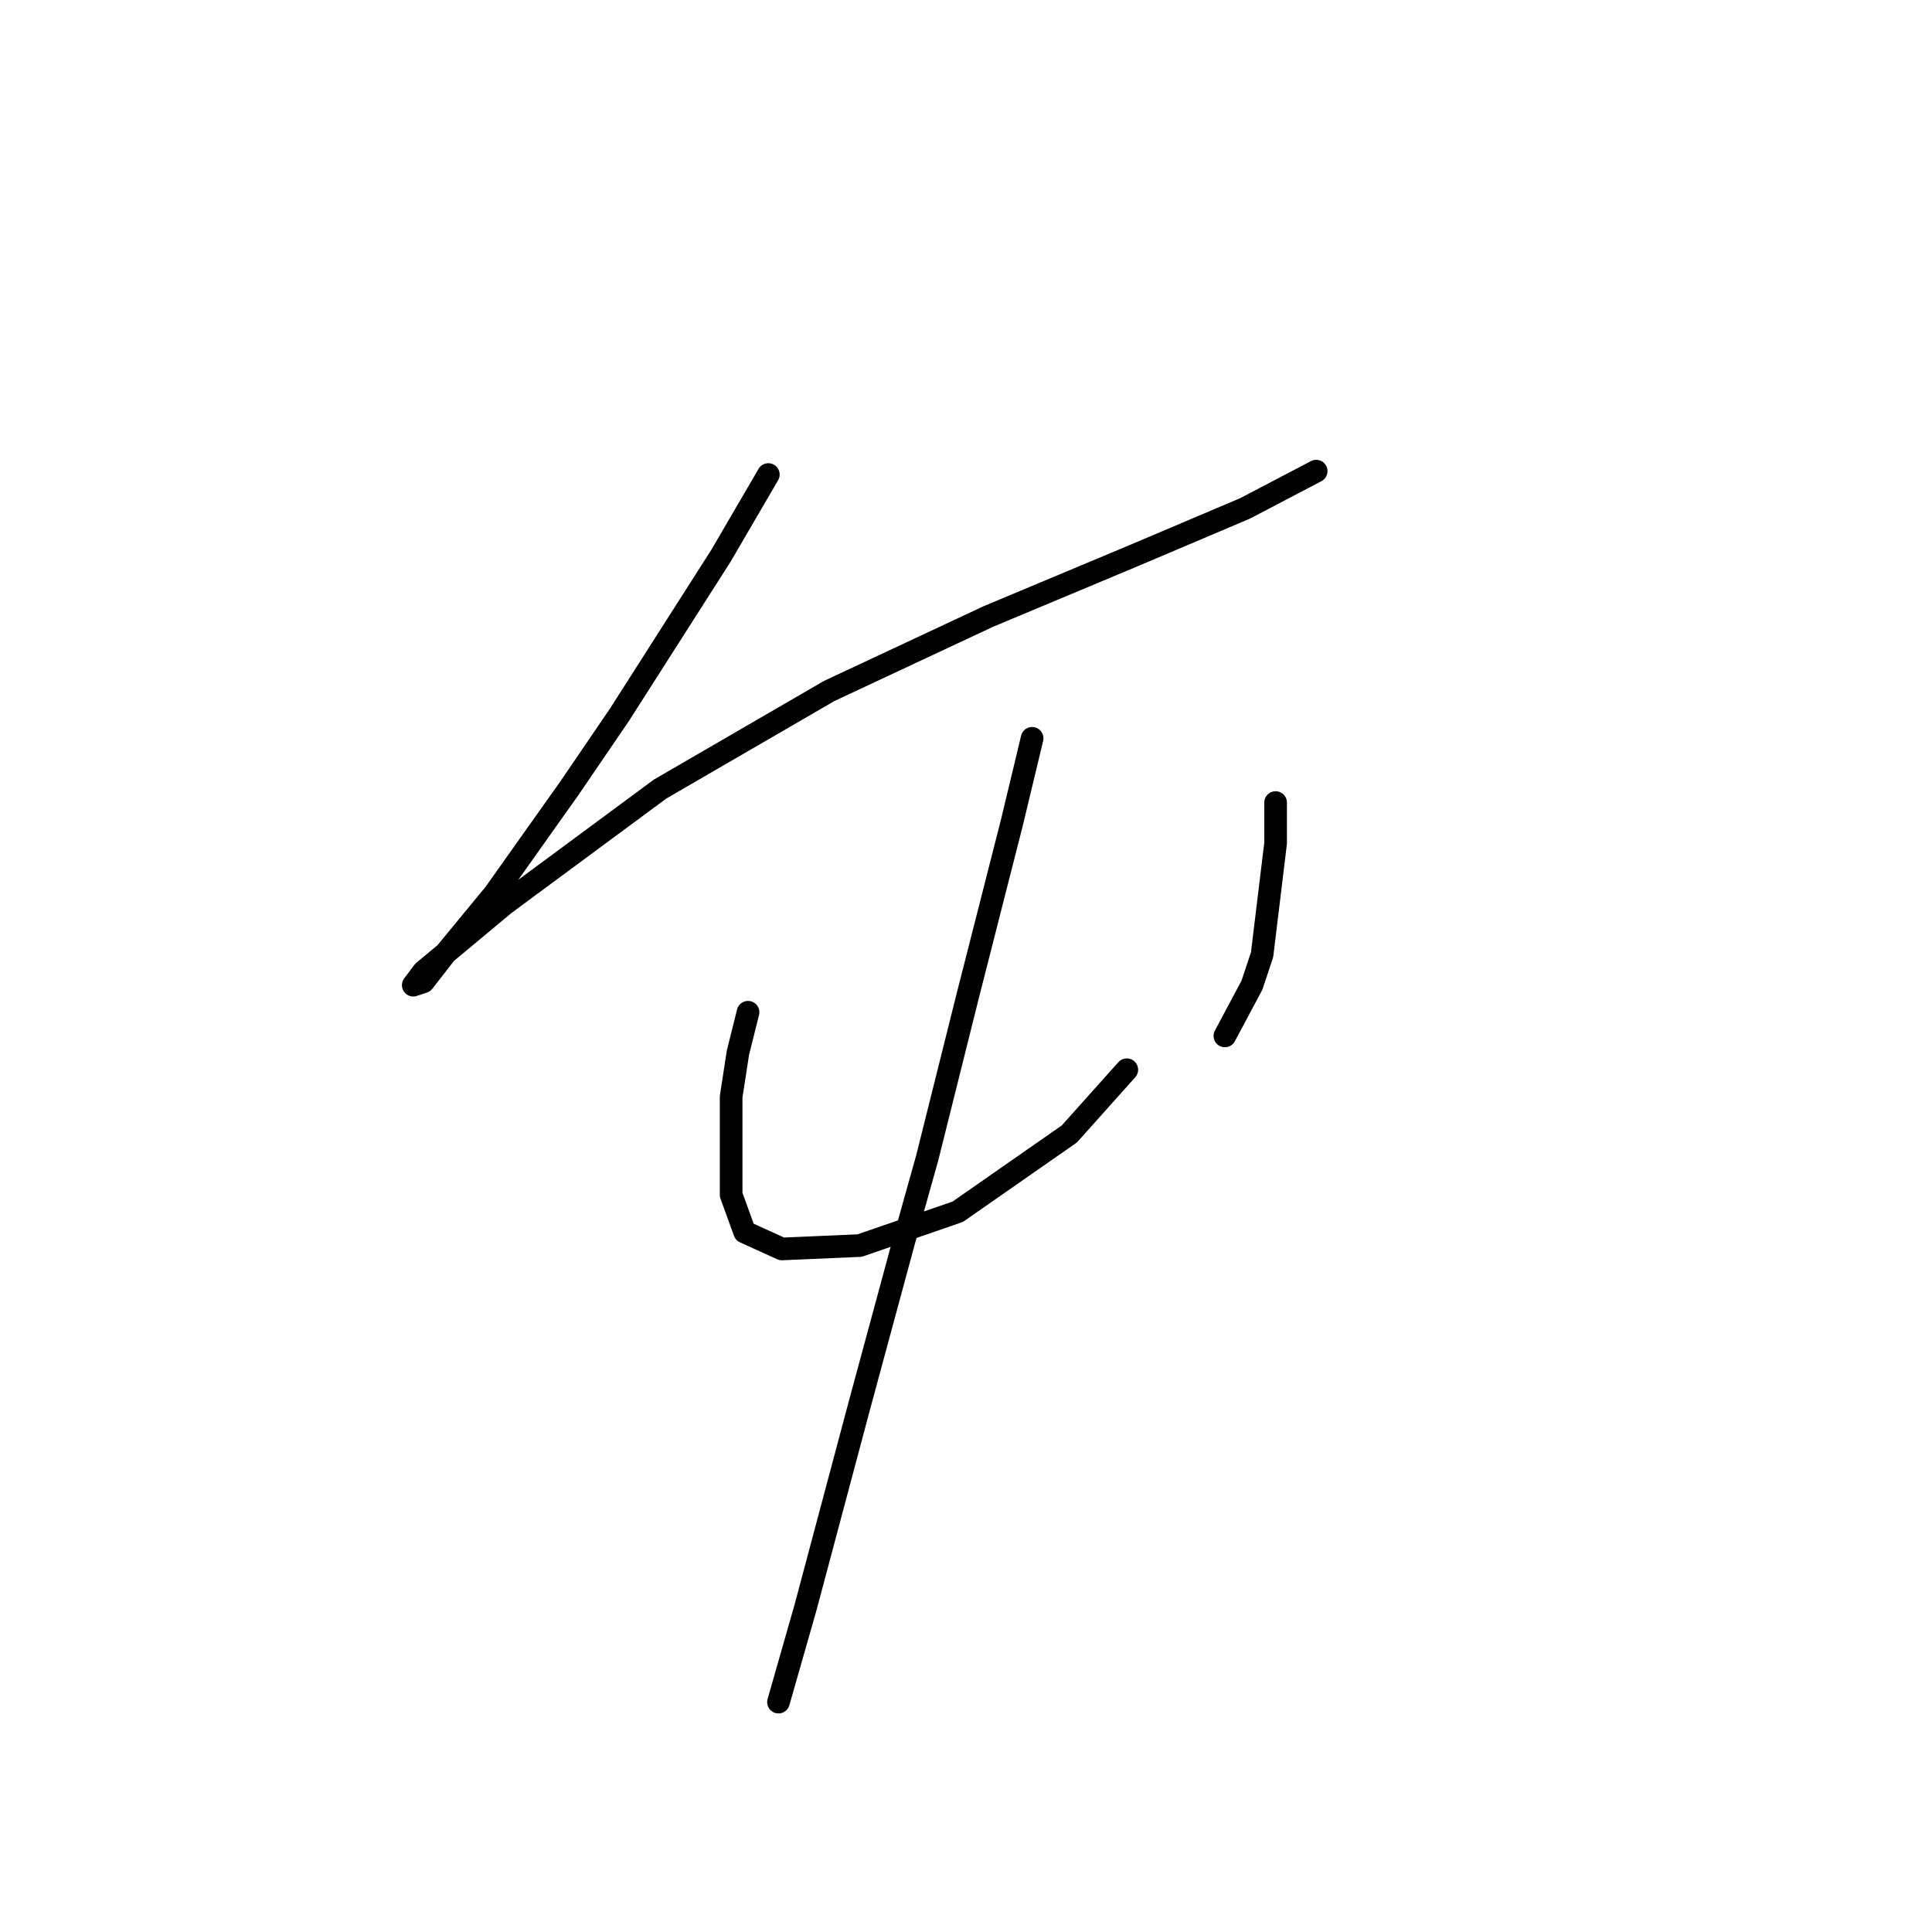 <?xml version="1.0" standalone="no"?>
    <svg width="256" height="256" xmlns="http://www.w3.org/2000/svg" version="1.1">
    <polyline stroke="black" stroke-width="3" stroke-linecap="round" fill="transparent" stroke-linejoin="round" points="101.809 62.878 95.536 73.633 82.093 94.694 75.371 104.552 65.513 118.443 59.24 126.061 56.103 130.093 54.759 130.542 56.103 128.749 66.857 119.787 87.47 104.552 109.875 91.557 130.936 81.699 150.204 73.633 164.991 67.359 174.401 62.43 174.401 62.43 " />
        <polyline stroke="black" stroke-width="3" stroke-linecap="round" fill="transparent" stroke-linejoin="round" points="99.12 134.126 97.776 139.504 96.88 145.329 96.88 158.324 98.672 163.253 103.602 165.493 113.908 165.045 126.903 160.564 141.69 150.258 149.308 141.744 149.308 141.744 " />
        <polyline stroke="black" stroke-width="3" stroke-linecap="round" fill="transparent" stroke-linejoin="round" points="169.024 106.344 169.024 111.721 167.232 126.509 165.888 130.542 162.303 137.263 162.303 137.263 " />
        <polyline stroke="black" stroke-width="3" stroke-linecap="round" fill="transparent" stroke-linejoin="round" points="136.761 97.83 134.072 109.033 128.247 131.886 122.87 153.395 119.733 164.597 113.908 186.106 106.738 212.992 103.153 225.539 103.153 225.539 " />
        </svg>